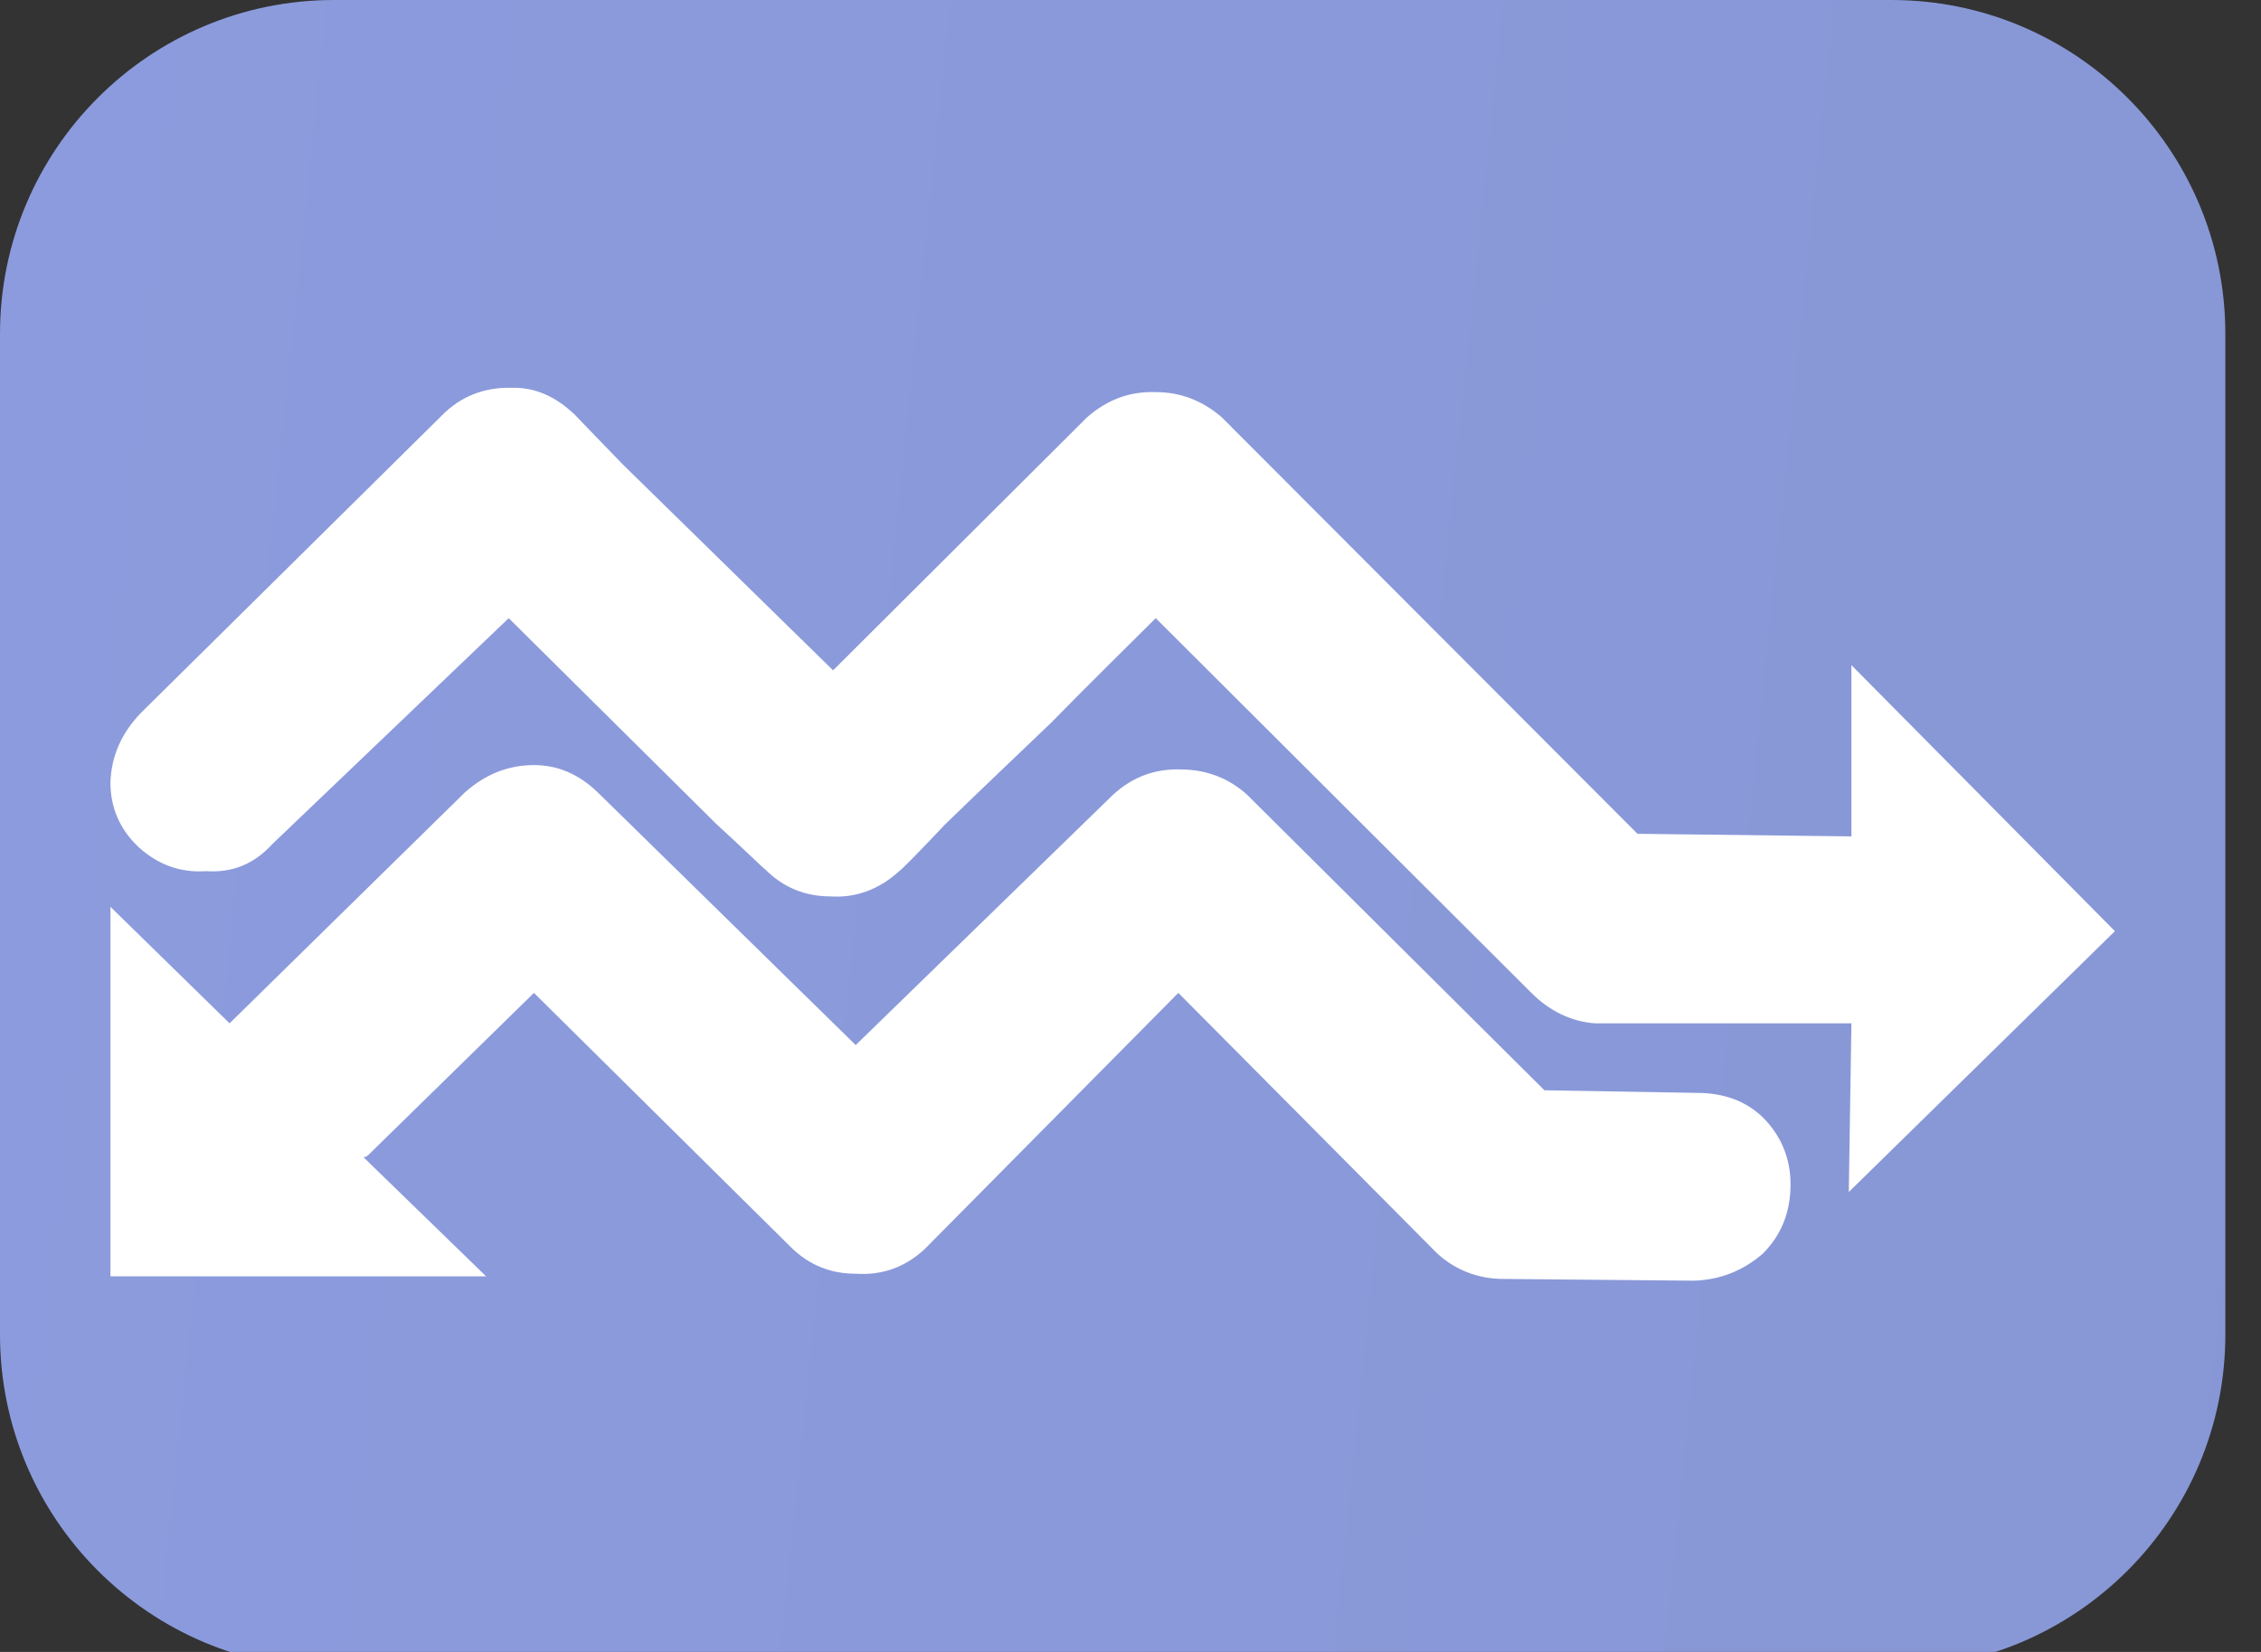 ﻿<?xml version="1.0" encoding="UTF-8"?>
<svg width="26" height="19" xmlns="http://www.w3.org/2000/svg" xmlns:xlink="http://www.w3.org/1999/xlink">
<rect width="100%" height="100%" fill="#333333" stroke="none"/>
<defs>
	<linearGradient id="gradient_0" gradientUnits="userSpaceOnUse" x1="0.91" y1="-7.31" x2="249.50" y2="18.28">
		<stop offset="0%" stop-color="#8c9bdd"/>
		<stop offset="100%" stop-color="#62789b"/>
	</linearGradient>
</defs>
<path d="M 3.84 19.19 C 1.72 19.19 0.00 17.47 0.00 15.35 L 0.00 3.84 C 0.00 1.72 1.72 -0.00 3.84 -0.00 L 21.75 -0.00 C 23.87 -0.00 25.59 1.72 25.59 3.84 L 25.59 15.35 C 25.59 17.47 23.87 19.19 21.75 19.19 Z M 3.84 19.19" stroke="none" fill="url(#gradient_0)"  />

<path d="M 5.85 4.46 C 5.56 4.46 5.30 4.56 5.09 4.77 L 5.09 4.77 L 1.62 8.20 C 1.40 8.43 1.28 8.69 1.27 9.00 L 1.27 9.00 C 1.27 9.28 1.37 9.53 1.59 9.74 L 1.59 9.74 C 1.82 9.95 2.08 10.04 2.37 10.02 L 2.37 10.02 C 2.67 10.04 2.92 9.94 3.13 9.71 L 3.13 9.71 L 5.85 7.11 L 8.24 9.48 C 8.59 9.80 8.77 9.98 8.80 10.00 L 8.80 10.00 C 9.01 10.21 9.26 10.31 9.55 10.31 L 9.55 10.31 C 9.84 10.33 10.11 10.23 10.34 10.02 L 10.34 10.02 C 10.36 10.01 10.54 9.83 10.87 9.48 L 10.87 9.48 C 11.22 9.14 11.63 8.75 12.09 8.31 L 12.09 8.31 C 12.56 7.83 12.96 7.44 13.29 7.11 L 13.29 7.11 L 17.61 11.42 C 17.82 11.63 18.07 11.75 18.34 11.77 L 18.34 11.77 L 21.29 11.77 L 21.26 13.71 L 24.32 10.71 L 21.29 7.65 L 21.29 9.62 L 18.83 9.59 L 14.05 4.80 C 13.83 4.61 13.58 4.51 13.29 4.51 L 13.29 4.51 C 13.00 4.50 12.74 4.59 12.50 4.80 L 12.50 4.80 L 9.58 7.71 L 7.16 5.34 C 6.81 4.98 6.63 4.79 6.61 4.77 L 6.61 4.77 C 6.39 4.56 6.16 4.46 5.91 4.46 L 5.91 4.46 C 5.89 4.46 5.87 4.46 5.85 4.46" stroke="none" fill="white"  />

<path d="M 5.35 9.11 L 2.64 11.77 L 1.27 10.43 L 1.27 14.68 L 5.59 14.68 L 4.18 13.31 C 4.20 13.31 4.22 13.30 4.24 13.28 L 4.24 13.28 L 6.14 11.42 L 9.09 14.34 C 9.30 14.55 9.55 14.65 9.84 14.65 L 9.84 14.65 C 10.14 14.67 10.40 14.58 10.63 14.37 L 10.63 14.37 L 13.55 11.42 L 16.53 14.42 C 16.74 14.61 17.00 14.71 17.29 14.71 L 17.29 14.71 L 19.48 14.73 C 19.79 14.72 20.05 14.61 20.27 14.42 L 20.27 14.42 C 20.48 14.21 20.59 13.95 20.59 13.62 L 20.59 13.62 C 20.59 13.32 20.48 13.06 20.27 12.85 L 20.27 12.85 C 20.07 12.66 19.82 12.57 19.51 12.57 L 19.51 12.57 L 17.76 12.54 L 14.34 9.14 C 14.13 8.95 13.87 8.85 13.58 8.85 L 13.58 8.85 C 13.29 8.84 13.03 8.93 12.80 9.14 L 12.80 9.14 L 9.84 12.02 L 6.87 9.11 C 6.65 8.90 6.41 8.80 6.14 8.80 L 6.14 8.80 C 5.85 8.80 5.59 8.90 5.35 9.11" stroke="none" fill="white"  />


</svg>
